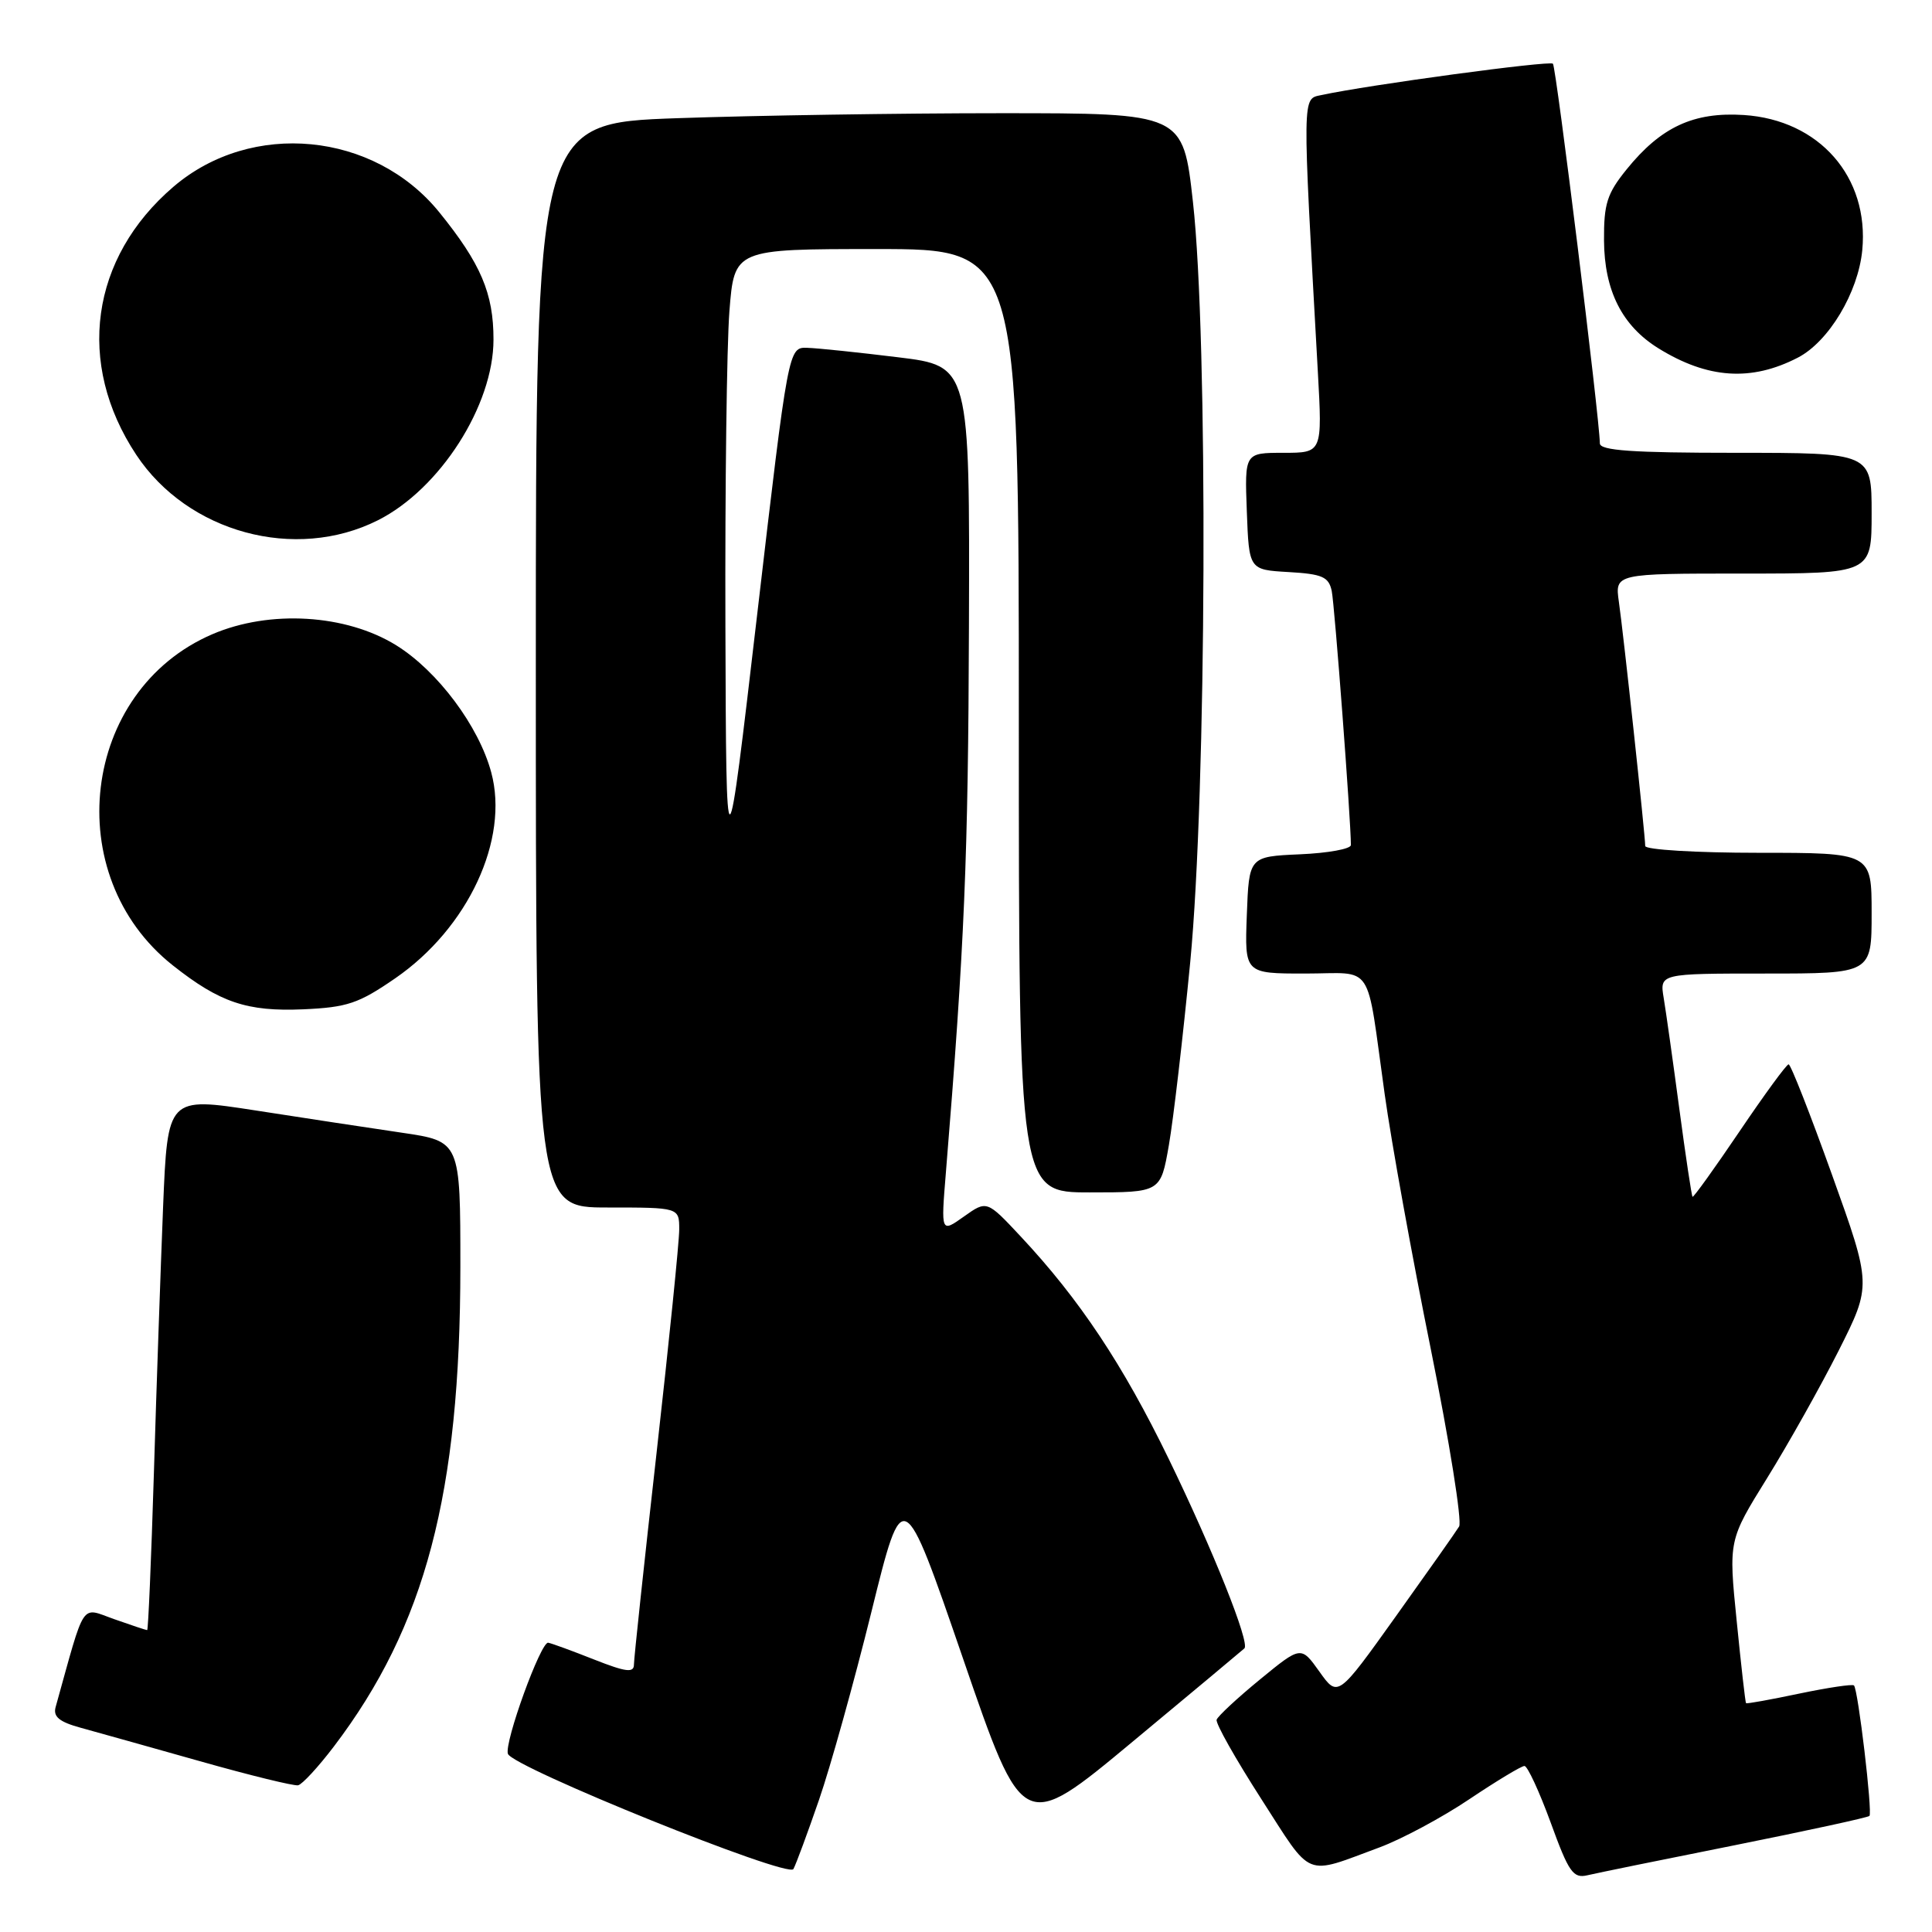<?xml version="1.0" encoding="UTF-8" standalone="no"?>
<!DOCTYPE svg PUBLIC "-//W3C//DTD SVG 1.1//EN" "http://www.w3.org/Graphics/SVG/1.1/DTD/svg11.dtd" >
<svg xmlns="http://www.w3.org/2000/svg" xmlns:xlink="http://www.w3.org/1999/xlink" version="1.1" viewBox="0 0 256 256">
 <g >
 <path fill="currentColor"
d=" M 108.52 238.50 C 110.04 234.10 113.17 222.88 115.47 213.57 C 119.65 196.64 119.65 196.64 127.60 219.75 C 135.54 242.87 135.54 242.87 150.02 230.83 C 157.99 224.21 164.68 218.62 164.89 218.42 C 165.65 217.71 160.73 205.39 154.88 193.35 C 148.80 180.83 143.04 172.16 135.24 163.83 C 130.76 159.04 130.76 159.04 127.72 161.20 C 124.68 163.36 124.68 163.36 125.33 155.43 C 127.81 125.11 128.29 113.64 128.39 83.00 C 128.50 48.50 128.50 48.50 119.00 47.34 C 113.78 46.70 108.37 46.13 106.98 46.09 C 104.47 46.00 104.47 46.00 100.35 81.25 C 96.23 116.50 96.23 116.50 96.12 83.00 C 96.06 64.57 96.30 45.79 96.65 41.25 C 97.30 33.00 97.30 33.00 116.15 33.00 C 135.00 33.00 135.00 33.00 135.00 95.50 C 135.00 158.00 135.00 158.00 144.40 158.00 C 153.79 158.00 153.79 158.00 154.88 151.75 C 155.48 148.31 156.75 137.40 157.71 127.50 C 159.88 105.01 160.10 44.88 158.07 26.75 C 156.76 15.00 156.76 15.00 132.63 15.00 C 119.36 15.00 100.06 15.30 89.75 15.66 C 71.00 16.32 71.00 16.32 71.00 88.16 C 71.00 160.00 71.00 160.00 80.50 160.00 C 90.00 160.00 90.00 160.00 90.00 162.92 C 90.00 164.53 88.65 177.84 87.00 192.50 C 85.35 207.16 84.00 219.79 84.00 220.56 C 84.00 221.69 82.95 221.56 78.76 219.91 C 75.88 218.77 73.13 217.76 72.64 217.67 C 71.67 217.48 66.80 230.89 67.30 232.39 C 67.89 234.16 104.45 248.92 105.13 247.66 C 105.48 247.02 107.00 242.90 108.52 238.50 Z  M 229.92 244.49 C 239.49 242.57 247.50 240.83 247.71 240.62 C 248.14 240.19 246.21 223.87 245.66 223.33 C 245.46 223.13 242.20 223.62 238.41 224.41 C 234.62 225.21 231.45 225.78 231.36 225.68 C 231.26 225.58 230.71 220.68 230.12 214.79 C 229.04 204.09 229.04 204.09 234.16 195.84 C 236.97 191.31 241.24 183.70 243.64 178.95 C 248.00 170.29 248.00 170.29 242.75 155.66 C 239.86 147.61 237.28 141.02 237.00 141.03 C 236.72 141.03 233.80 145.03 230.50 149.91 C 227.20 154.79 224.40 158.69 224.27 158.58 C 224.15 158.47 223.36 153.23 222.52 146.94 C 221.68 140.65 220.75 134.04 220.45 132.25 C 219.91 129.00 219.91 129.00 233.95 129.00 C 248.00 129.00 248.00 129.00 248.00 121.00 C 248.00 113.00 248.00 113.00 233.00 113.00 C 224.72 113.00 218.00 112.59 218.00 112.10 C 218.00 110.70 215.12 83.97 214.51 79.75 C 213.98 76.00 213.98 76.00 230.99 76.00 C 248.00 76.00 248.00 76.00 248.00 68.00 C 248.00 60.00 248.00 60.00 230.00 60.00 C 216.27 60.00 212.00 59.70 211.99 58.75 C 211.95 55.42 206.20 8.87 205.77 8.44 C 205.34 8.00 181.26 11.26 175.13 12.59 C 172.52 13.15 172.54 11.90 174.62 49.25 C 175.22 60.00 175.22 60.00 170.07 60.00 C 164.92 60.00 164.92 60.00 165.21 67.75 C 165.50 75.50 165.50 75.50 170.74 75.80 C 175.21 76.06 176.06 76.43 176.46 78.30 C 176.84 80.10 179.00 108.69 179.00 111.97 C 179.00 112.49 175.96 113.04 172.25 113.20 C 165.50 113.50 165.50 113.50 165.21 121.25 C 164.92 129.00 164.92 129.00 172.94 129.00 C 182.22 129.00 180.97 127.10 183.48 145.00 C 184.36 151.32 187.11 166.52 189.59 178.77 C 192.06 191.03 193.75 201.60 193.34 202.27 C 192.93 202.95 189.14 208.32 184.93 214.21 C 177.27 224.93 177.27 224.93 174.83 221.50 C 172.39 218.08 172.39 218.08 166.95 222.54 C 163.95 225.00 161.37 227.40 161.21 227.87 C 161.05 228.35 163.72 233.07 167.13 238.38 C 173.99 249.05 172.70 248.52 182.82 244.78 C 185.74 243.69 191.09 240.83 194.70 238.40 C 198.31 235.98 201.59 234.00 202.00 234.00 C 202.40 234.00 203.96 237.37 205.47 241.49 C 207.87 248.10 208.45 248.93 210.35 248.48 C 211.53 248.20 220.34 246.40 229.92 244.49 Z  M 44.24 231.42 C 56.36 215.47 60.99 197.91 61.00 167.87 C 61.00 151.23 61.00 151.23 53.25 150.09 C 48.99 149.46 40.26 148.14 33.86 147.14 C 22.21 145.34 22.21 145.34 21.61 159.92 C 21.29 167.94 20.73 183.84 20.39 195.25 C 20.04 206.66 19.64 216.00 19.50 216.00 C 19.36 216.00 17.40 215.35 15.14 214.55 C 10.62 212.96 11.37 211.85 7.37 226.20 C 7.02 227.47 7.85 228.16 10.70 228.94 C 12.79 229.51 19.90 231.51 26.50 233.37 C 33.10 235.24 38.95 236.67 39.50 236.56 C 40.05 236.44 42.18 234.13 44.24 231.42 Z  M 52.37 129.63 C 62.02 122.98 67.50 111.24 65.09 102.34 C 63.44 96.20 57.98 88.91 52.51 85.51 C 45.85 81.38 35.74 80.77 28.13 84.04 C 10.76 91.51 7.84 115.99 22.89 127.91 C 29.12 132.84 32.73 134.06 40.17 133.74 C 46.02 133.48 47.52 132.97 52.37 129.63 Z  M 50.07 68.94 C 58.30 64.80 65.39 53.72 65.39 45.00 C 65.40 38.88 63.71 34.92 58.21 28.13 C 49.56 17.46 33.32 15.90 22.99 24.74 C 11.97 34.17 10.03 48.16 18.06 60.27 C 24.89 70.58 39.14 74.44 50.07 68.94 Z  M 238.22 47.39 C 242.32 45.27 246.22 38.76 246.76 33.15 C 247.69 23.45 241.07 15.89 231.07 15.24 C 224.42 14.81 220.08 16.82 215.53 22.45 C 212.94 25.65 212.51 27.01 212.54 31.85 C 212.58 38.51 214.93 43.17 219.76 46.16 C 226.28 50.19 232.05 50.58 238.22 47.39 Z "/>
</g>
</svg>